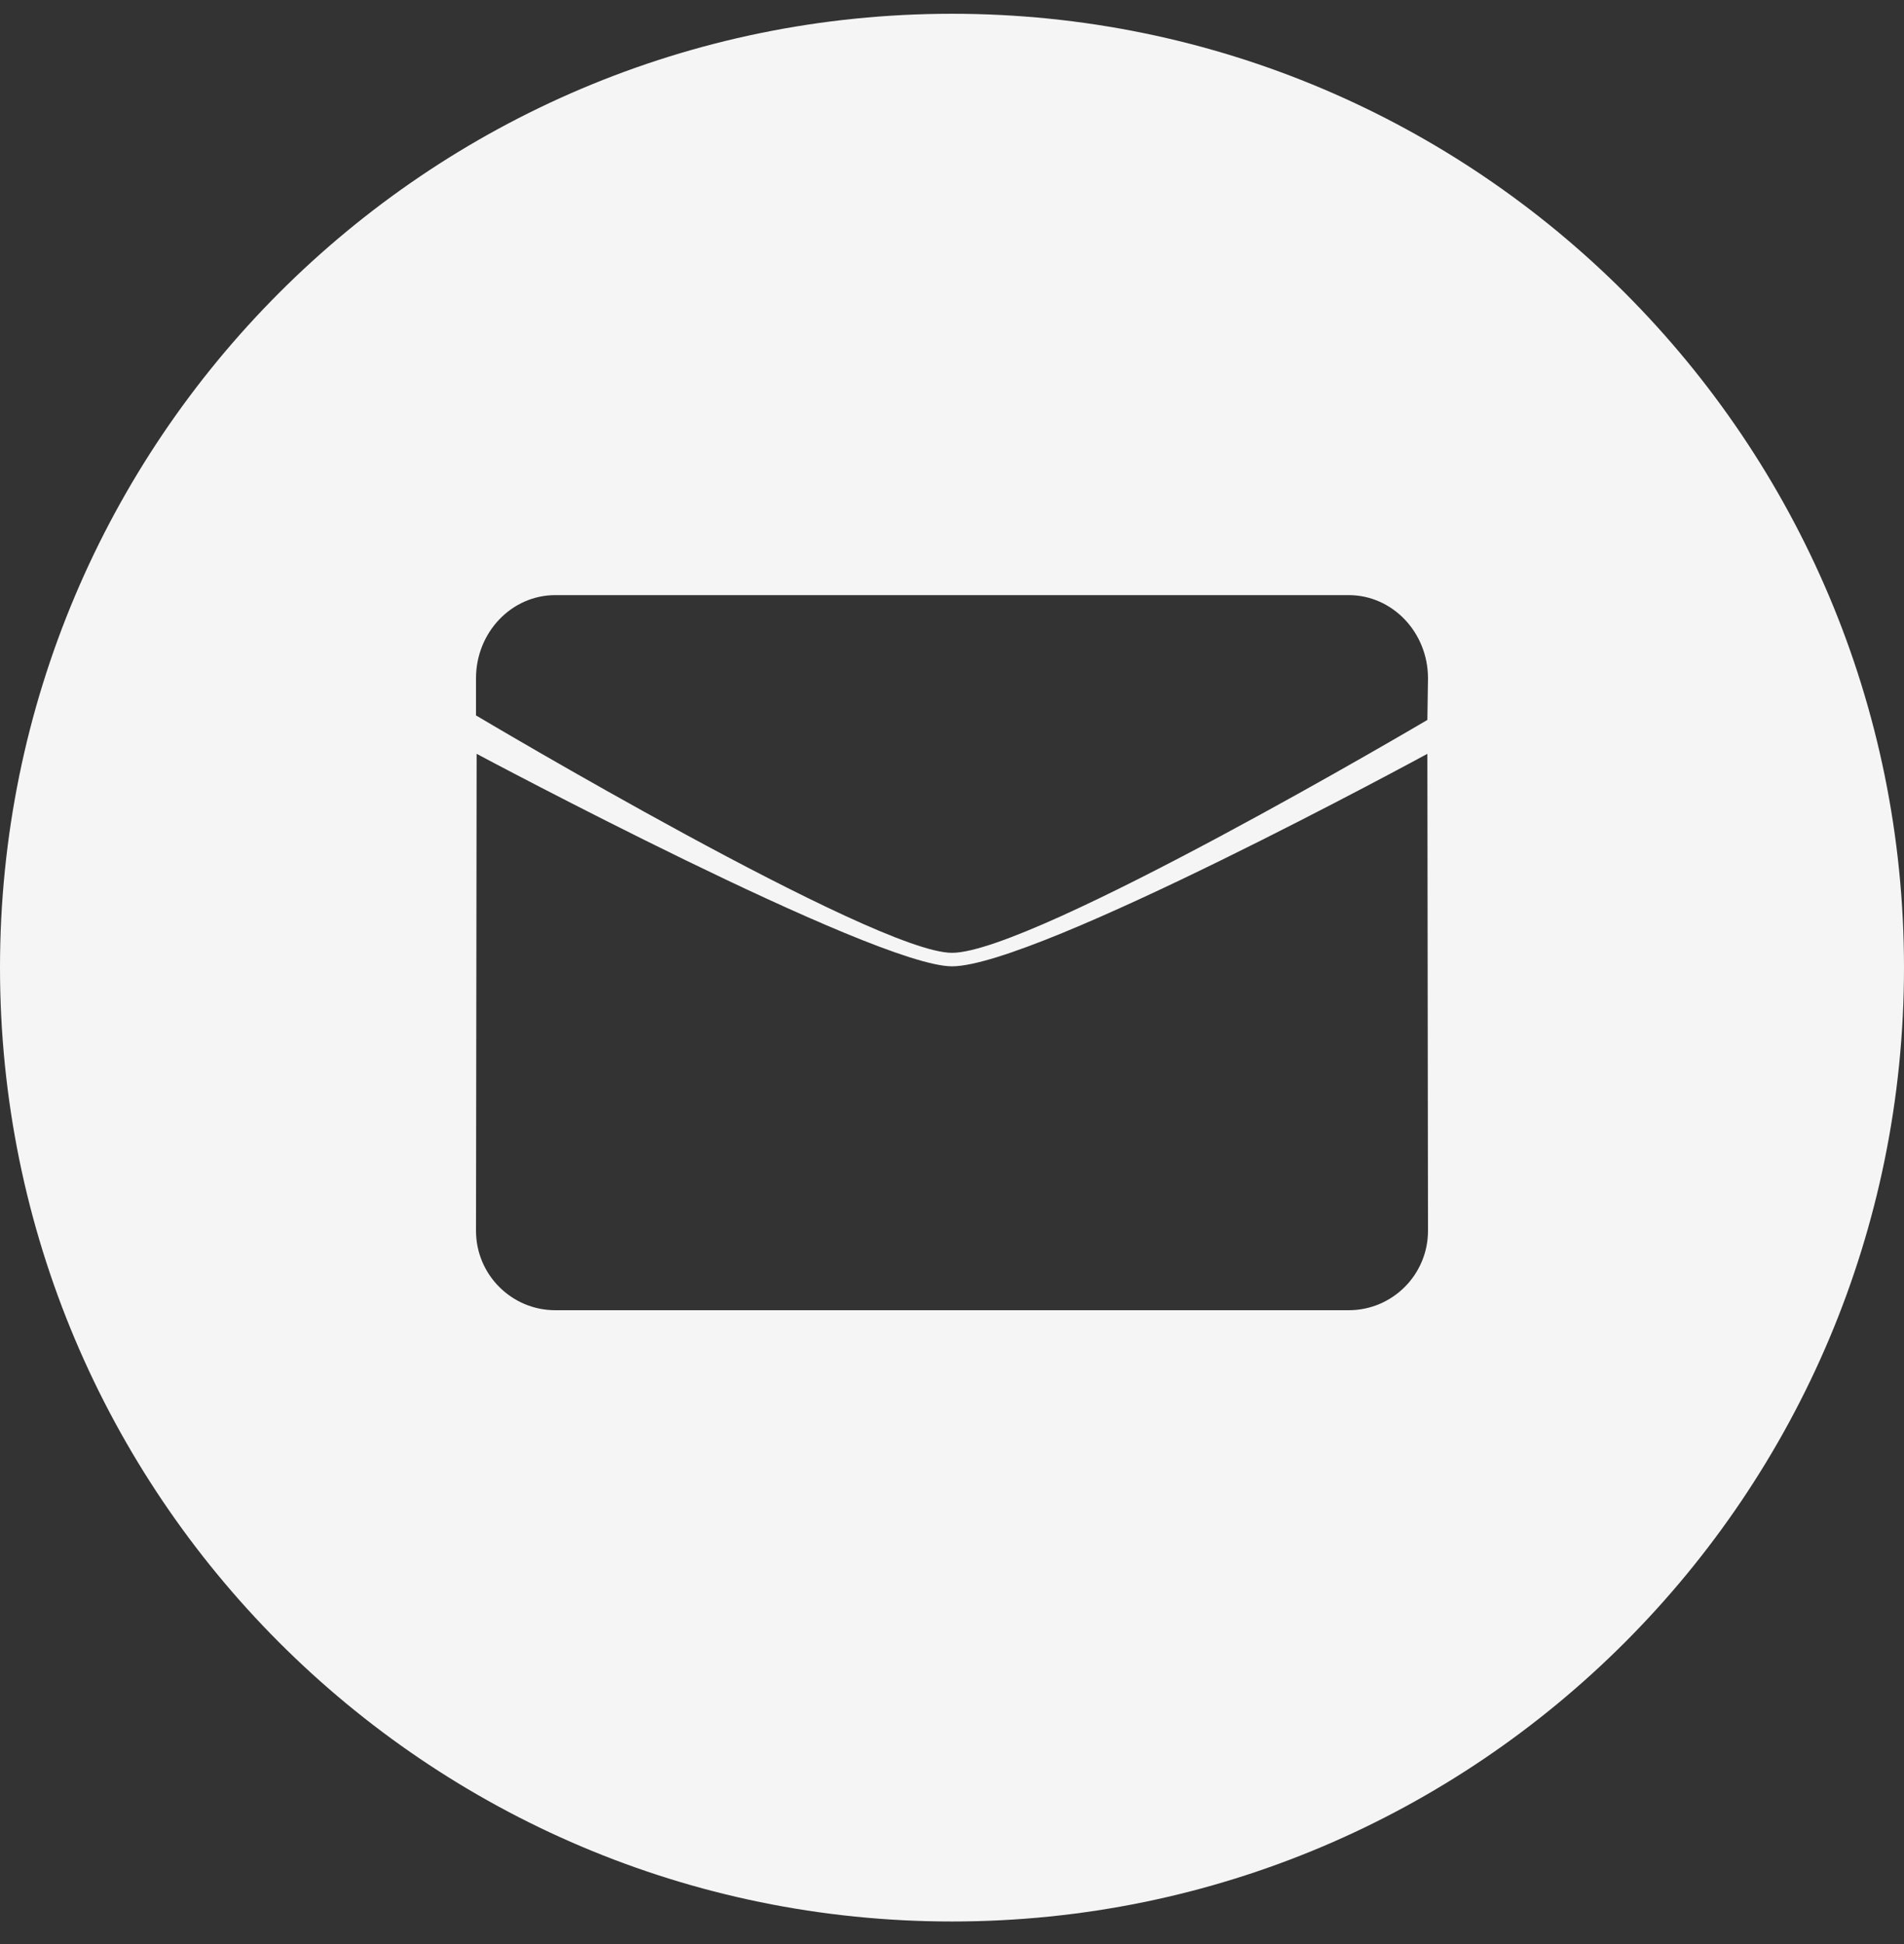 <svg width="48" height="49" viewBox="0 0 48 49" fill="none" xmlns="http://www.w3.org/2000/svg">
<rect x="0" y="0" width="48" height="49" fill="#333333" stroke="none"/>
<g id="Mail">
<path id="Subtract" fill-rule="evenodd" clip-rule="evenodd" d="M24 48.431C10.745 48.431 0 37.667 0 24.389C0 11.111 10.745 0.347 24 0.347C37.255 0.347 48 11.111 48 24.389C48 37.667 37.255 48.431 24 48.431ZM24 24.016C22.049 24.016 12 18.032 12 18.032V17.097C12 15.94 12.895 15 13.999 15H34C35.105 15 36 15.94 36 17.097L35.984 18.146C35.984 18.146 26.044 24.016 24 24.016ZM35.984 19C35.984 19 26.138 24.356 24 24.356C22.049 24.356 12.015 19 12.016 19L12 31.021C12 32.127 12.896 33.024 13.999 33.024H34C35.105 33.024 36 32.127 36 31.021L35.984 19Z" fill="#F5F5F5"/>
</g>
</svg>

